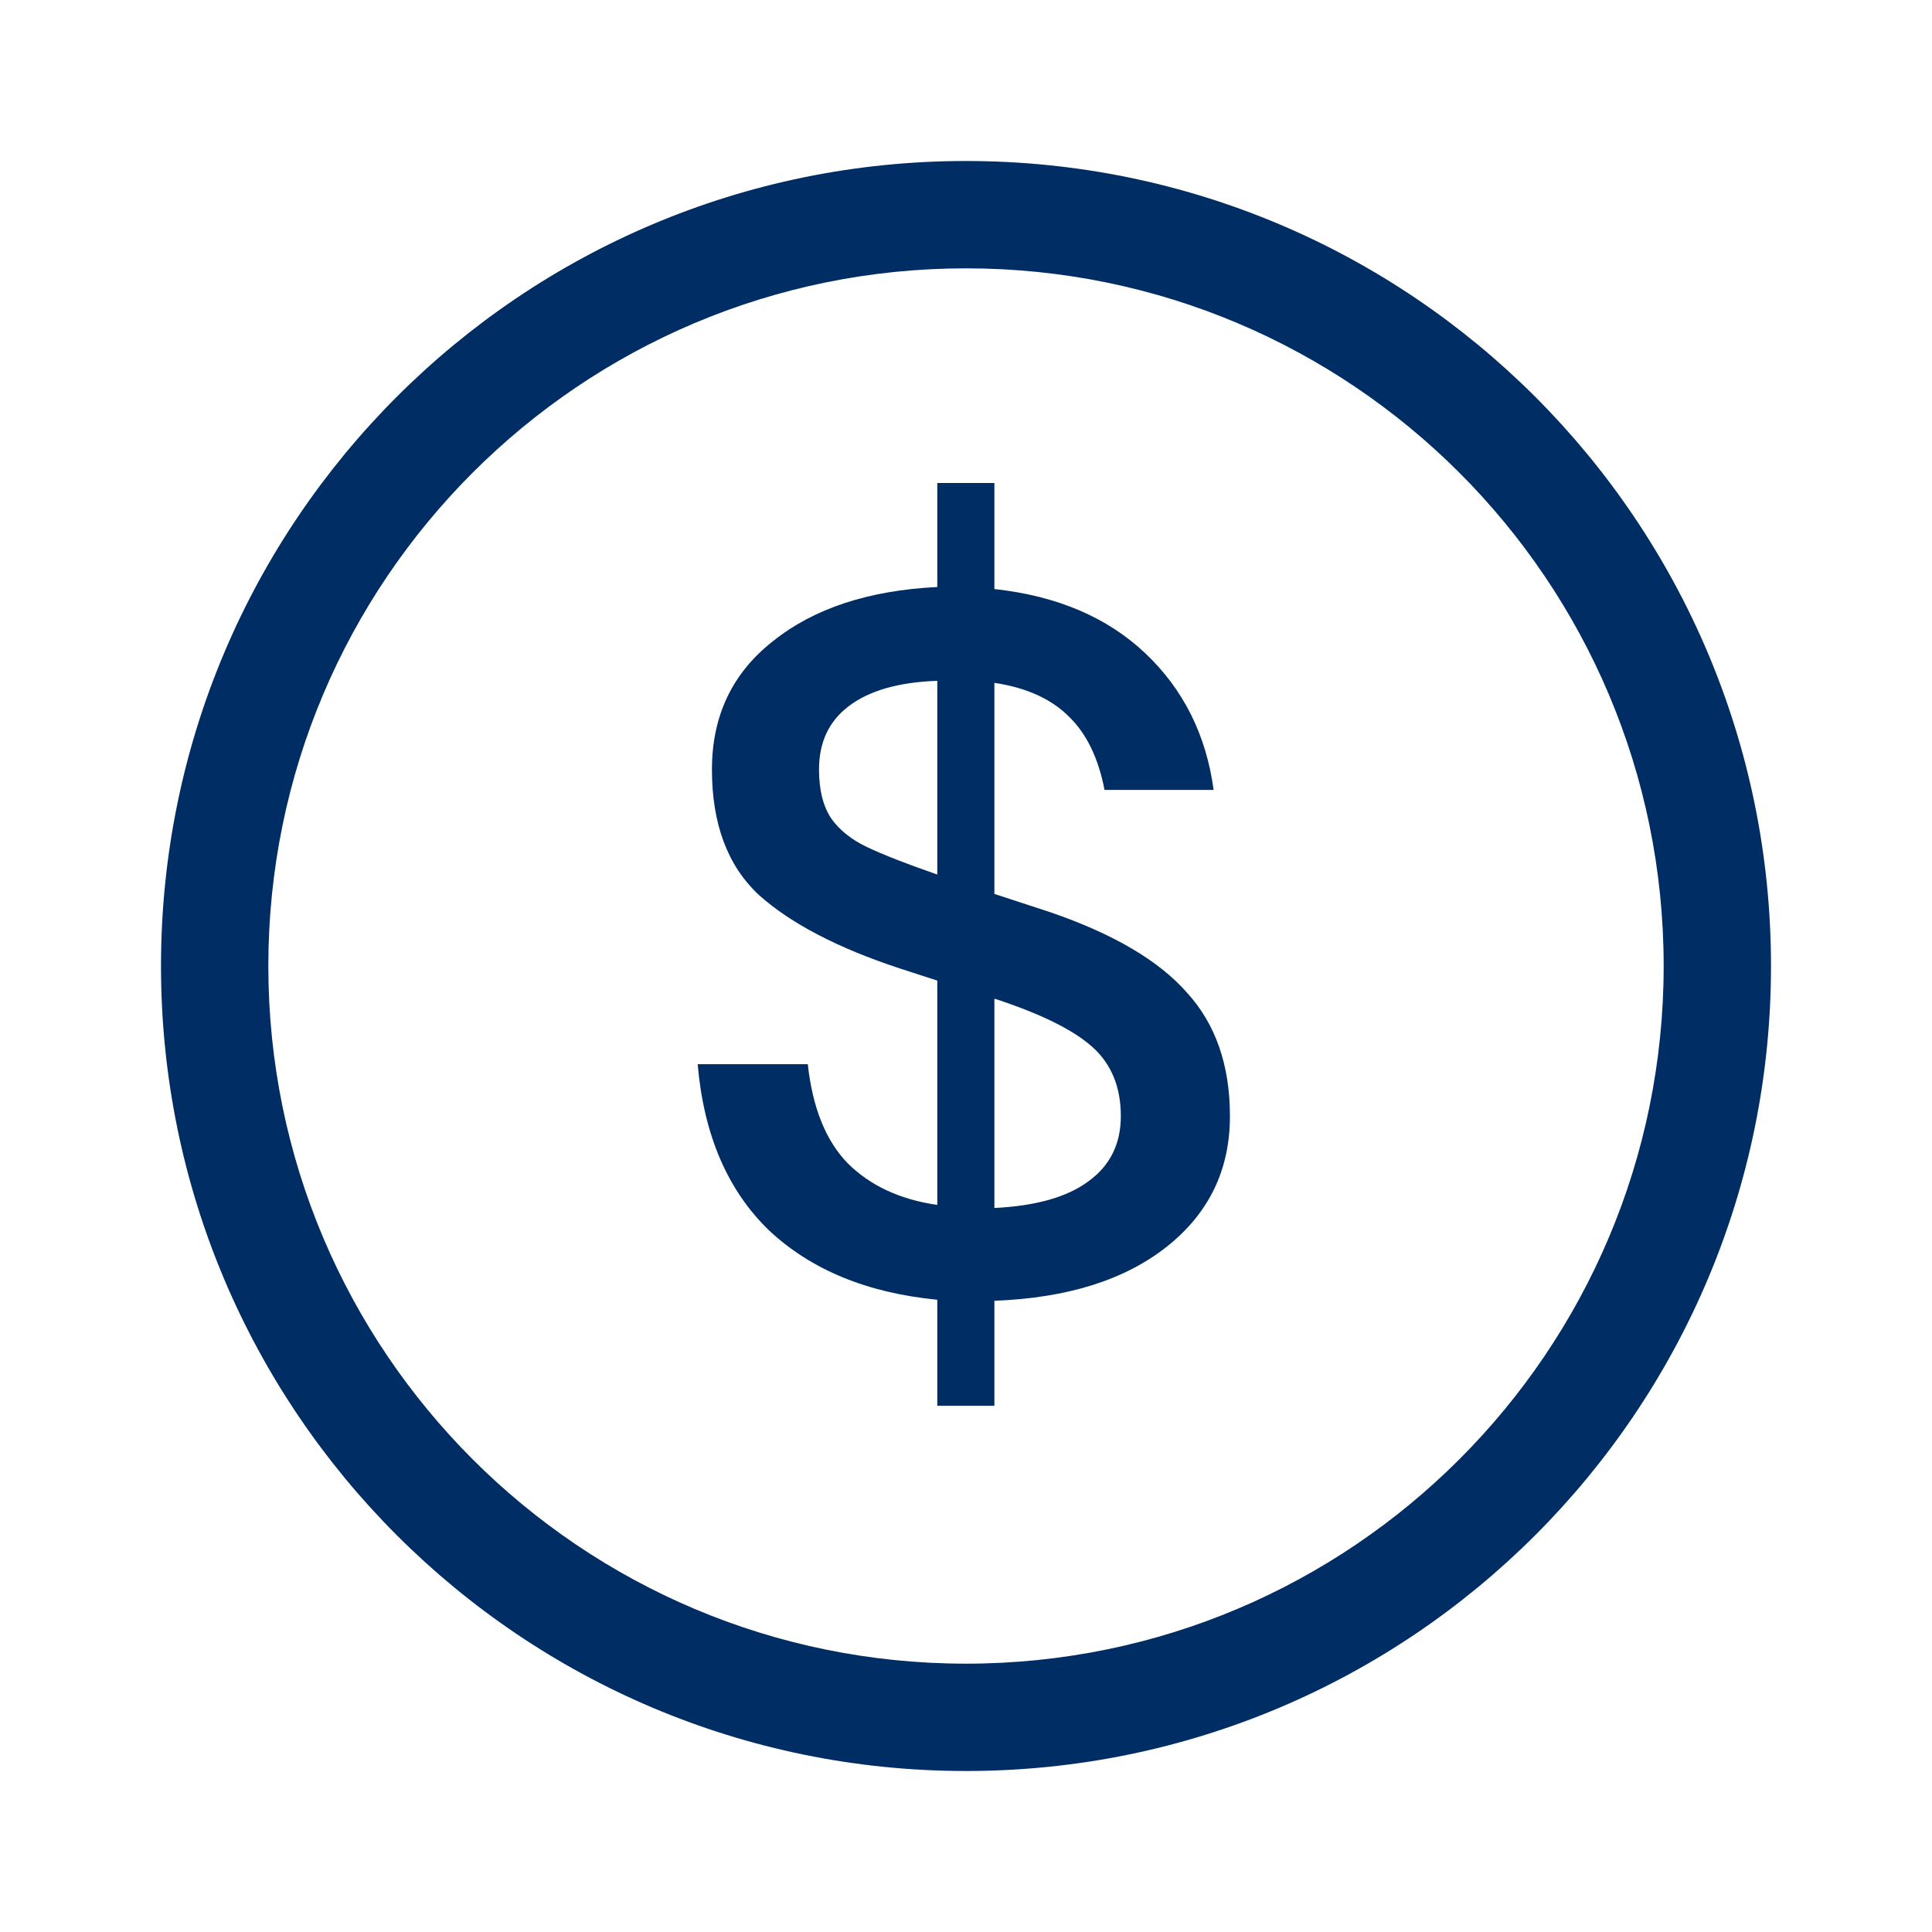 <svg width="36" height="36" viewBox="0 0 36 36" fill="none" xmlns="http://www.w3.org/2000/svg">
<path fill-rule="evenodd" clip-rule="evenodd" d="M18 3C26.284 3 33 9.716 33 18C33 26.284 26.284 33 18 33C9.716 33 3 26.284 3 18C3 9.716 9.716 3 18 3ZM18 5C10.82 5 5 10.82 5 18C5 25.18 10.82 31 18 31C25.18 31 31 25.18 31 18C31 10.82 25.18 5 18 5Z" fill="#002D63"/>
<path d="M17.465 24.219C16.16 24.092 15.115 23.662 14.33 22.927C13.557 22.18 13.114 21.147 13 19.83H15.052C15.141 20.641 15.388 21.255 15.793 21.673C16.211 22.091 16.768 22.351 17.465 22.452V18.272L16.762 18.044C15.609 17.664 14.735 17.208 14.14 16.676C13.557 16.131 13.266 15.352 13.266 14.339C13.266 13.338 13.646 12.54 14.406 11.945C15.166 11.337 16.186 11.001 17.465 10.938V9H18.529V10.976C19.694 11.103 20.632 11.502 21.341 12.173C22.05 12.844 22.475 13.693 22.614 14.719H20.581C20.467 14.124 20.245 13.668 19.916 13.351C19.587 13.022 19.124 12.813 18.529 12.724V16.657L19.574 16.999C20.752 17.404 21.601 17.905 22.12 18.5C22.652 19.083 22.918 19.849 22.918 20.799C22.918 21.8 22.525 22.61 21.74 23.231C20.955 23.852 19.884 24.187 18.529 24.238V26.195H17.465V24.219ZM17.465 12.686C16.743 12.711 16.192 12.87 15.812 13.161C15.445 13.44 15.261 13.832 15.261 14.339C15.261 14.719 15.337 15.023 15.489 15.251C15.641 15.466 15.863 15.644 16.154 15.783C16.445 15.922 16.882 16.093 17.465 16.296V12.686ZM18.529 22.509C19.302 22.471 19.884 22.306 20.277 22.015C20.682 21.724 20.885 21.318 20.885 20.799C20.885 20.254 20.708 19.824 20.353 19.507C19.998 19.19 19.397 18.893 18.548 18.614H18.529V22.509Z" fill="#002D63"/>
</svg>
